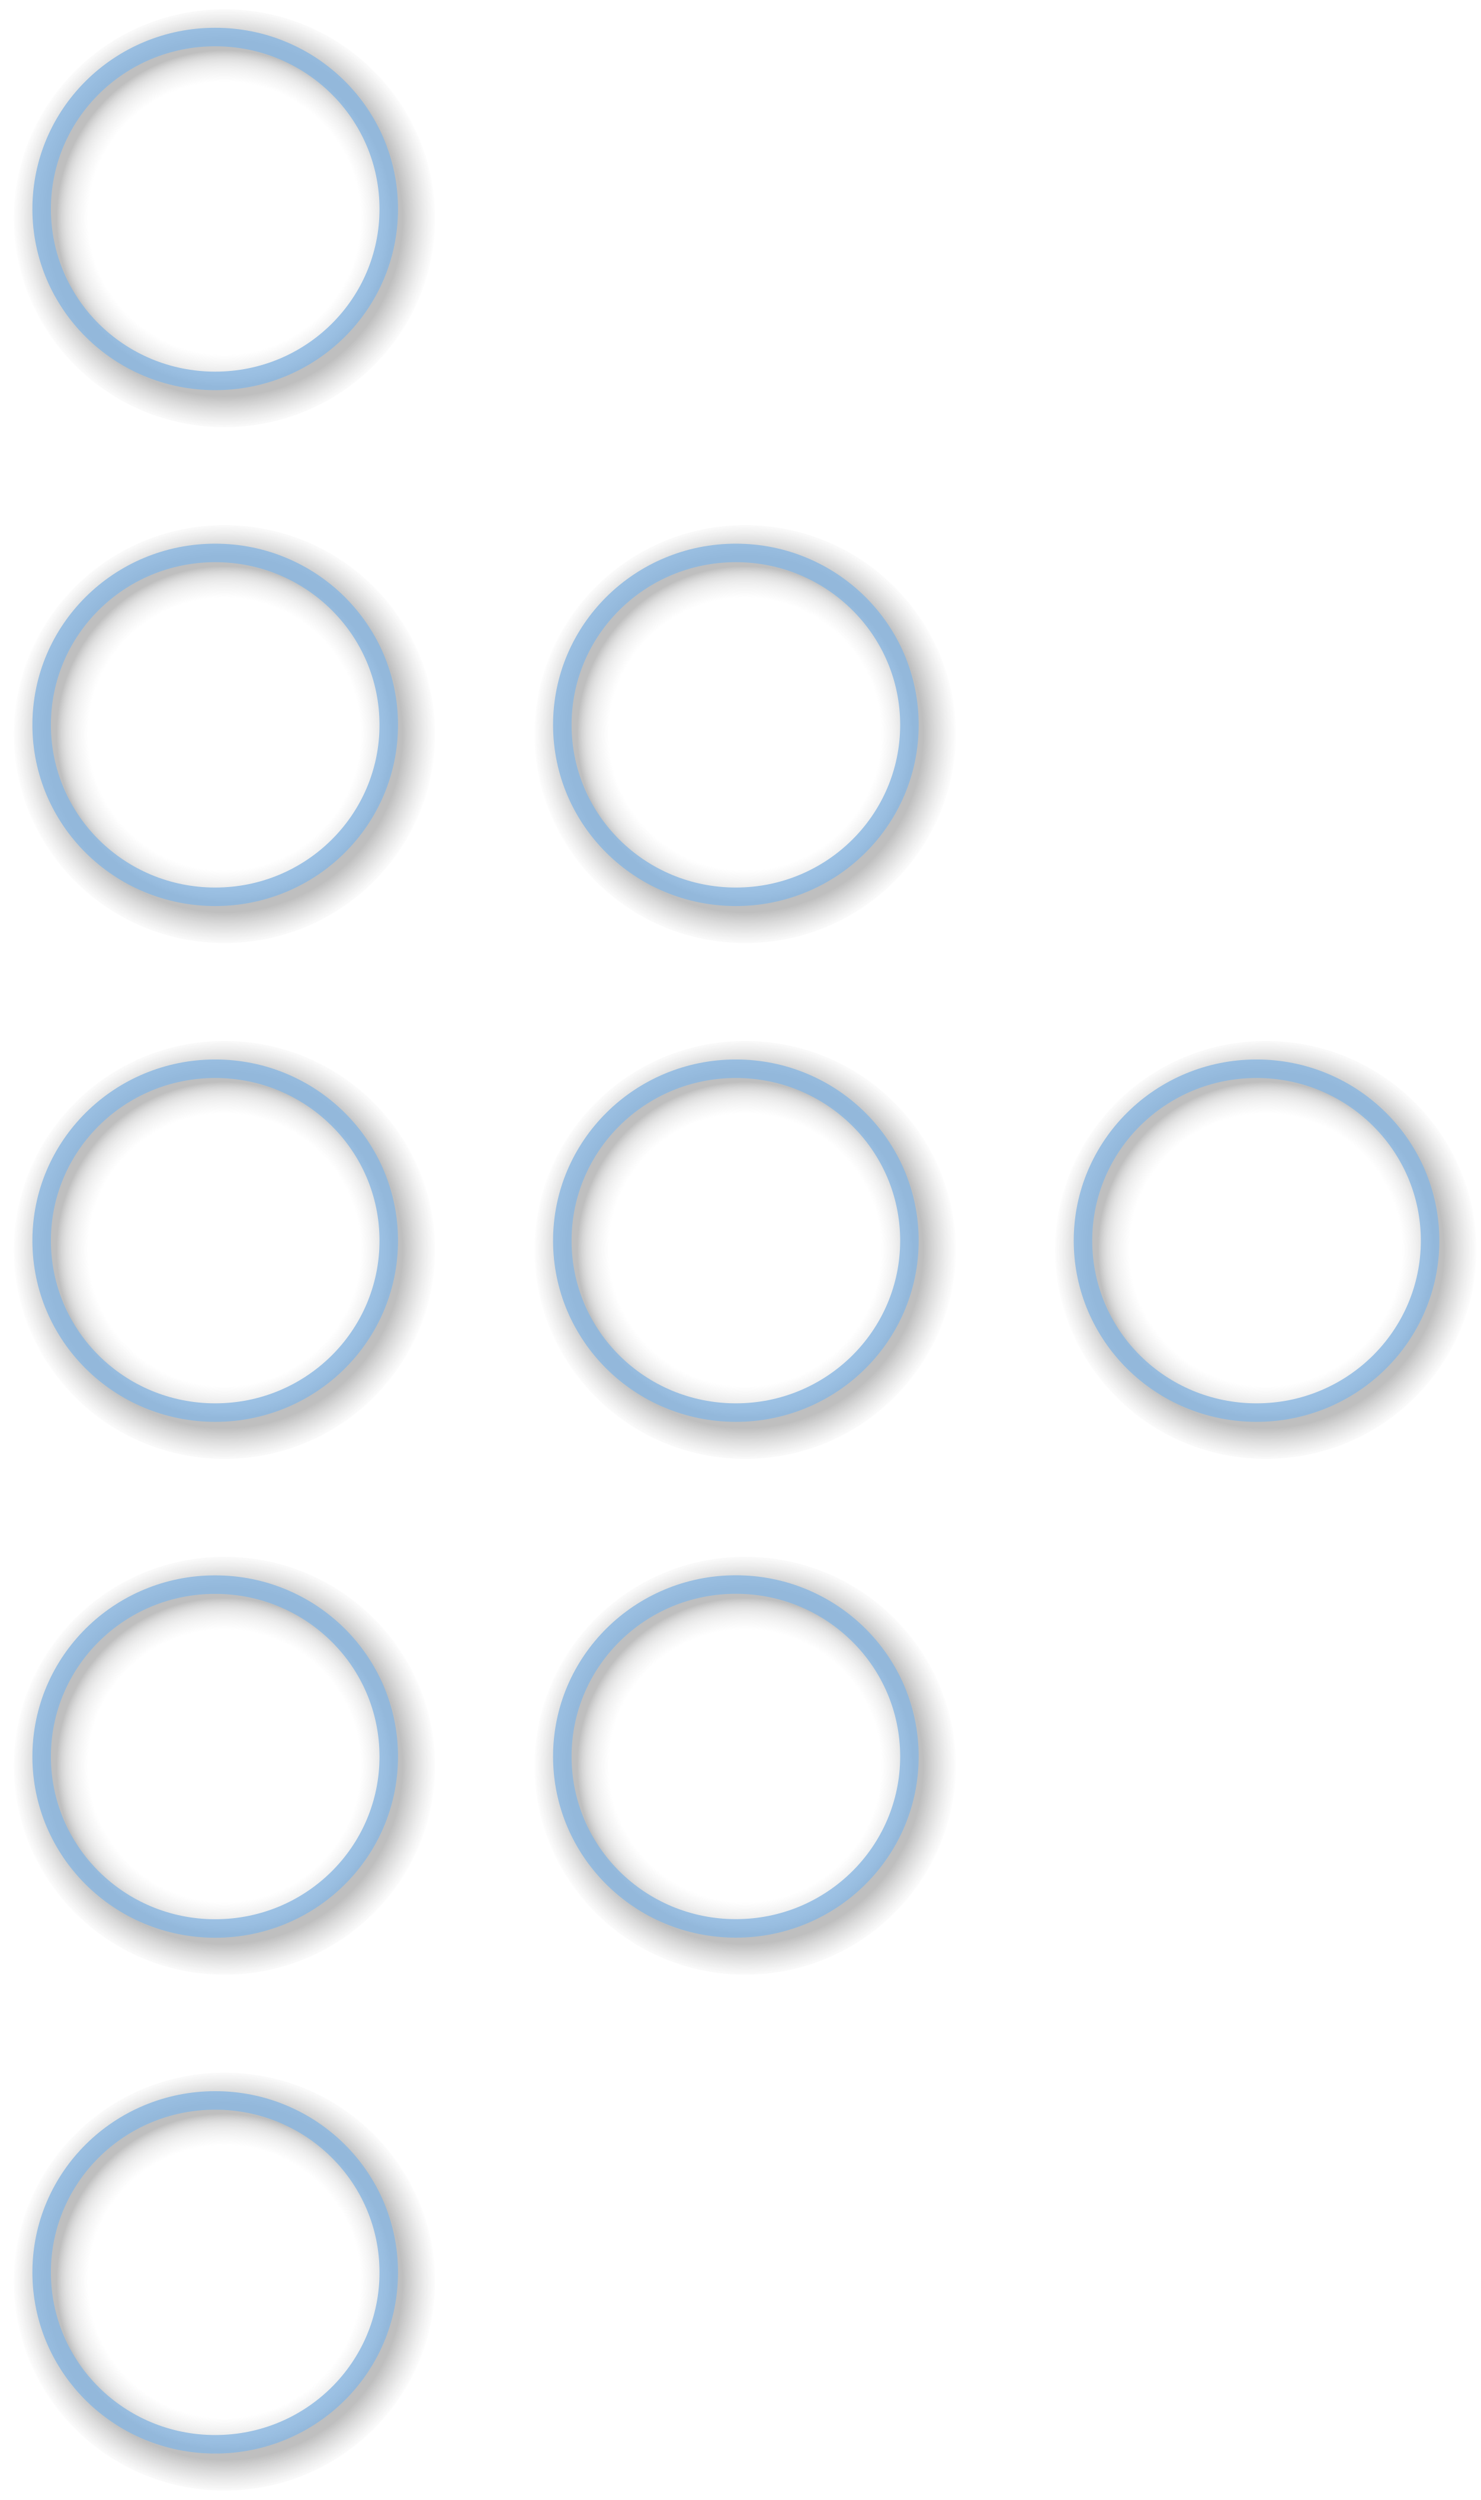 <?xml version="1.0" encoding="utf-8"?>
<!DOCTYPE svg PUBLIC "-//W3C//DTD SVG 1.1 Basic//EN" "http://www.w3.org/Graphics/SVG/1.1/DTD/svg11-basic.dtd">
<svg version="1.1" baseProfile="basic" id="Layer_1"
	 xmlns="http://www.w3.org/2000/svg" xmlns:xlink="http://www.w3.org/1999/xlink" x="0px" y="0px" width="160px" height="270px"
	 viewBox="0 0 160 270" xml:space="preserve">
<g>
	<g>
		
			<radialGradient id="SVGID_1_" cx="78.501" cy="190.714" r="22.66" gradientTransform="matrix(-1 0 0 1 159 0)" gradientUnits="userSpaceOnUse">
			<stop  offset="0.65" style="stop-color:#808080;stop-opacity:0"/>
			<stop  offset="0.693" style="stop-color:#7D7D7D;stop-opacity:0.071"/>
			<stop  offset="0.718" style="stop-color:#757575;stop-opacity:0.113"/>
			<stop  offset="0.739" style="stop-color:#666666;stop-opacity:0.148"/>
			<stop  offset="0.758" style="stop-color:#525252;stop-opacity:0.179"/>
			<stop  offset="0.775" style="stop-color:#383838;stop-opacity:0.208"/>
			<stop  offset="0.79" style="stop-color:#181818;stop-opacity:0.234"/>
			<stop  offset="0.8" style="stop-color:#000000;stop-opacity:0.25"/>
			<stop  offset="0.85" style="stop-color:#000000;stop-opacity:0.25"/>
			<stop  offset="1" style="stop-color:#4D4D4D;stop-opacity:0.02"/>
		</radialGradient>
		<path fill="none" stroke="url(#SVGID_1_)" stroke-width="8" stroke-miterlimit="10" d="M80.5,172.14
			c10.36,0,18.75,8.3,18.75,18.57c0,10.26-8.39,18.57-18.75,18.57c-10.36,0-18.75-8.31-18.75-18.57
			C61.75,180.45,70.14,172.14,80.5,172.14z"/>
		
			<radialGradient id="SVGID_2_" cx="22.25" cy="135" r="22.661" gradientTransform="matrix(-1 0 0 1 159 0)" gradientUnits="userSpaceOnUse">
			<stop  offset="0.65" style="stop-color:#808080;stop-opacity:0"/>
			<stop  offset="0.693" style="stop-color:#7D7D7D;stop-opacity:0.071"/>
			<stop  offset="0.718" style="stop-color:#757575;stop-opacity:0.113"/>
			<stop  offset="0.739" style="stop-color:#666666;stop-opacity:0.148"/>
			<stop  offset="0.758" style="stop-color:#525252;stop-opacity:0.179"/>
			<stop  offset="0.775" style="stop-color:#383838;stop-opacity:0.208"/>
			<stop  offset="0.79" style="stop-color:#181818;stop-opacity:0.234"/>
			<stop  offset="0.8" style="stop-color:#000000;stop-opacity:0.25"/>
			<stop  offset="0.85" style="stop-color:#000000;stop-opacity:0.25"/>
			<stop  offset="1" style="stop-color:#4D4D4D;stop-opacity:0.02"/>
		</radialGradient>
		<path fill="none" stroke="url(#SVGID_2_)" stroke-width="8" stroke-miterlimit="10" d="M136.75,116.43
			c10.36,0,18.75,8.31,18.75,18.57c0,10.27-8.39,18.57-18.75,18.57c-10.36,0-18.75-8.31-18.75-18.57
			C118,124.74,126.39,116.43,136.75,116.43z"/>
		
			<radialGradient id="SVGID_3_" cx="78.501" cy="135" r="22.661" gradientTransform="matrix(-1 0 0 1 159 0)" gradientUnits="userSpaceOnUse">
			<stop  offset="0.65" style="stop-color:#808080;stop-opacity:0"/>
			<stop  offset="0.693" style="stop-color:#7D7D7D;stop-opacity:0.071"/>
			<stop  offset="0.718" style="stop-color:#757575;stop-opacity:0.113"/>
			<stop  offset="0.739" style="stop-color:#666666;stop-opacity:0.148"/>
			<stop  offset="0.758" style="stop-color:#525252;stop-opacity:0.179"/>
			<stop  offset="0.775" style="stop-color:#383838;stop-opacity:0.208"/>
			<stop  offset="0.79" style="stop-color:#181818;stop-opacity:0.234"/>
			<stop  offset="0.8" style="stop-color:#000000;stop-opacity:0.25"/>
			<stop  offset="0.85" style="stop-color:#000000;stop-opacity:0.25"/>
			<stop  offset="1" style="stop-color:#4D4D4D;stop-opacity:0.02"/>
		</radialGradient>
		<path fill="none" stroke="url(#SVGID_3_)" stroke-width="8" stroke-miterlimit="10" d="M80.5,116.43
			c10.36,0,18.75,8.31,18.75,18.57c0,10.27-8.39,18.57-18.75,18.57c-10.36,0-18.75-8.31-18.75-18.57
			C61.75,124.74,70.14,116.43,80.5,116.43z"/>
		
			<radialGradient id="SVGID_4_" cx="134.75" cy="23.571" r="22.661" gradientTransform="matrix(-1 0 0 1 159 0)" gradientUnits="userSpaceOnUse">
			<stop  offset="0.65" style="stop-color:#808080;stop-opacity:0"/>
			<stop  offset="0.693" style="stop-color:#7D7D7D;stop-opacity:0.071"/>
			<stop  offset="0.718" style="stop-color:#757575;stop-opacity:0.113"/>
			<stop  offset="0.739" style="stop-color:#666666;stop-opacity:0.148"/>
			<stop  offset="0.758" style="stop-color:#525252;stop-opacity:0.179"/>
			<stop  offset="0.775" style="stop-color:#383838;stop-opacity:0.208"/>
			<stop  offset="0.79" style="stop-color:#181818;stop-opacity:0.234"/>
			<stop  offset="0.8" style="stop-color:#000000;stop-opacity:0.25"/>
			<stop  offset="0.85" style="stop-color:#000000;stop-opacity:0.25"/>
			<stop  offset="1" style="stop-color:#4D4D4D;stop-opacity:0.02"/>
		</radialGradient>
		<path fill="none" stroke="url(#SVGID_4_)" stroke-width="8" stroke-miterlimit="10" d="M24.25,42.14
			c-10.36,0-18.75-8.31-18.75-18.57C5.5,13.31,13.89,5,24.25,5C34.62,5,43,13.31,43,23.57C43,33.84,34.62,42.14,24.25,42.14z"/>
		
			<radialGradient id="SVGID_5_" cx="134.75" cy="135" r="22.661" gradientTransform="matrix(-1 0 0 1 159 0)" gradientUnits="userSpaceOnUse">
			<stop  offset="0.65" style="stop-color:#808080;stop-opacity:0"/>
			<stop  offset="0.693" style="stop-color:#7D7D7D;stop-opacity:0.071"/>
			<stop  offset="0.718" style="stop-color:#757575;stop-opacity:0.113"/>
			<stop  offset="0.739" style="stop-color:#666666;stop-opacity:0.148"/>
			<stop  offset="0.758" style="stop-color:#525252;stop-opacity:0.179"/>
			<stop  offset="0.775" style="stop-color:#383838;stop-opacity:0.208"/>
			<stop  offset="0.79" style="stop-color:#181818;stop-opacity:0.234"/>
			<stop  offset="0.8" style="stop-color:#000000;stop-opacity:0.25"/>
			<stop  offset="0.85" style="stop-color:#000000;stop-opacity:0.25"/>
			<stop  offset="1" style="stop-color:#4D4D4D;stop-opacity:0.02"/>
		</radialGradient>
		<path fill="none" stroke="url(#SVGID_5_)" stroke-width="8" stroke-miterlimit="10" d="M24.25,116.43
			C34.62,116.43,43,124.74,43,135c0,10.27-8.38,18.57-18.75,18.57c-10.36,0-18.75-8.31-18.75-18.57
			C5.5,124.74,13.89,116.43,24.25,116.43z"/>
		
			<radialGradient id="SVGID_6_" cx="134.75" cy="190.714" r="22.66" gradientTransform="matrix(-1 0 0 1 159 0)" gradientUnits="userSpaceOnUse">
			<stop  offset="0.65" style="stop-color:#808080;stop-opacity:0"/>
			<stop  offset="0.693" style="stop-color:#7D7D7D;stop-opacity:0.071"/>
			<stop  offset="0.718" style="stop-color:#757575;stop-opacity:0.113"/>
			<stop  offset="0.739" style="stop-color:#666666;stop-opacity:0.148"/>
			<stop  offset="0.758" style="stop-color:#525252;stop-opacity:0.179"/>
			<stop  offset="0.775" style="stop-color:#383838;stop-opacity:0.208"/>
			<stop  offset="0.79" style="stop-color:#181818;stop-opacity:0.234"/>
			<stop  offset="0.8" style="stop-color:#000000;stop-opacity:0.25"/>
			<stop  offset="0.85" style="stop-color:#000000;stop-opacity:0.25"/>
			<stop  offset="1" style="stop-color:#4D4D4D;stop-opacity:0.02"/>
		</radialGradient>
		<path fill="none" stroke="url(#SVGID_6_)" stroke-width="8" stroke-miterlimit="10" d="M24.25,172.14
			c10.37,0,18.75,8.3,18.75,18.57c0,10.26-8.38,18.57-18.75,18.57c-10.36,0-18.75-8.31-18.75-18.57
			C5.5,180.45,13.89,172.14,24.25,172.14z"/>
		
			<radialGradient id="SVGID_7_" cx="134.75" cy="79.287" r="22.661" gradientTransform="matrix(-1 0 0 1 159 0)" gradientUnits="userSpaceOnUse">
			<stop  offset="0.65" style="stop-color:#808080;stop-opacity:0"/>
			<stop  offset="0.693" style="stop-color:#7D7D7D;stop-opacity:0.071"/>
			<stop  offset="0.718" style="stop-color:#757575;stop-opacity:0.113"/>
			<stop  offset="0.739" style="stop-color:#666666;stop-opacity:0.148"/>
			<stop  offset="0.758" style="stop-color:#525252;stop-opacity:0.179"/>
			<stop  offset="0.775" style="stop-color:#383838;stop-opacity:0.208"/>
			<stop  offset="0.79" style="stop-color:#181818;stop-opacity:0.234"/>
			<stop  offset="0.8" style="stop-color:#000000;stop-opacity:0.25"/>
			<stop  offset="0.85" style="stop-color:#000000;stop-opacity:0.25"/>
			<stop  offset="1" style="stop-color:#4D4D4D;stop-opacity:0.02"/>
		</radialGradient>
		<path fill="none" stroke="url(#SVGID_7_)" stroke-width="8" stroke-miterlimit="10" d="M24.25,60.72
			C34.62,60.72,43,69.02,43,79.29c0,10.27-8.38,18.57-18.75,18.57c-10.36,0-18.75-8.31-18.75-18.57
			C5.5,69.02,13.89,60.72,24.25,60.72z"/>
		
			<radialGradient id="SVGID_8_" cx="134.75" cy="246.43" r="22.66" gradientTransform="matrix(-1 0 0 1 159 0)" gradientUnits="userSpaceOnUse">
			<stop  offset="0.65" style="stop-color:#808080;stop-opacity:0"/>
			<stop  offset="0.693" style="stop-color:#7D7D7D;stop-opacity:0.071"/>
			<stop  offset="0.718" style="stop-color:#757575;stop-opacity:0.113"/>
			<stop  offset="0.739" style="stop-color:#666666;stop-opacity:0.148"/>
			<stop  offset="0.758" style="stop-color:#525252;stop-opacity:0.179"/>
			<stop  offset="0.775" style="stop-color:#383838;stop-opacity:0.208"/>
			<stop  offset="0.79" style="stop-color:#181818;stop-opacity:0.234"/>
			<stop  offset="0.8" style="stop-color:#000000;stop-opacity:0.25"/>
			<stop  offset="0.85" style="stop-color:#000000;stop-opacity:0.25"/>
			<stop  offset="1" style="stop-color:#4D4D4D;stop-opacity:0.02"/>
		</radialGradient>
		<path fill="none" stroke="url(#SVGID_8_)" stroke-width="8" stroke-miterlimit="10" d="M24.25,227.86
			c10.37,0,18.75,8.31,18.75,18.57C43,256.7,34.62,265,24.25,265c-10.36,0-18.75-8.3-18.75-18.57
			C5.5,236.17,13.89,227.86,24.25,227.86z"/>
		
			<radialGradient id="SVGID_9_" cx="78.501" cy="79.287" r="22.661" gradientTransform="matrix(-1 0 0 1 159 0)" gradientUnits="userSpaceOnUse">
			<stop  offset="0.65" style="stop-color:#808080;stop-opacity:0"/>
			<stop  offset="0.693" style="stop-color:#7D7D7D;stop-opacity:0.071"/>
			<stop  offset="0.718" style="stop-color:#757575;stop-opacity:0.113"/>
			<stop  offset="0.739" style="stop-color:#666666;stop-opacity:0.148"/>
			<stop  offset="0.758" style="stop-color:#525252;stop-opacity:0.179"/>
			<stop  offset="0.775" style="stop-color:#383838;stop-opacity:0.208"/>
			<stop  offset="0.79" style="stop-color:#181818;stop-opacity:0.234"/>
			<stop  offset="0.8" style="stop-color:#000000;stop-opacity:0.25"/>
			<stop  offset="0.85" style="stop-color:#000000;stop-opacity:0.25"/>
			<stop  offset="1" style="stop-color:#4D4D4D;stop-opacity:0.02"/>
		</radialGradient>
		<path fill="none" stroke="url(#SVGID_9_)" stroke-width="8" stroke-miterlimit="10" d="M80.5,60.72
			c10.36,0,18.75,8.31,18.75,18.57c0,10.27-8.39,18.57-18.75,18.57c-10.36,0-18.75-8.31-18.75-18.57
			C61.75,69.02,70.14,60.72,80.5,60.72z"/>
	</g>
</g>
<g opacity="0.8">
	<path fill="none" stroke="#88B7E2" stroke-width="2" stroke-miterlimit="10" d="M79.5,171.14c10.36,0,18.75,8.3,18.75,18.57
		c0,10.26-8.39,18.57-18.75,18.57c-10.36,0-18.75-8.3-18.75-18.57C60.75,179.45,69.14,171.14,79.5,171.14z M117,134
		c0,10.27,8.39,18.57,18.75,18.57c10.36,0,18.75-8.31,18.75-18.57c0-10.26-8.39-18.57-18.75-18.57C125.39,115.43,117,123.74,117,134
		z M60.75,134c0,10.27,8.39,18.57,18.75,18.57c10.36,0,18.75-8.31,18.75-18.57c0-10.26-8.39-18.57-18.75-18.57
		C69.14,115.43,60.75,123.74,60.75,134z M4.5,134c0,10.27,8.39,18.57,18.75,18.57C33.62,152.57,42,144.27,42,134
		c0-10.26-8.38-18.57-18.75-18.57C12.89,115.43,4.5,123.74,4.5,134z M4.5,78.29c0,10.27,8.39,18.57,18.75,18.57
		C33.62,96.86,42,88.55,42,78.29c0-10.26-8.38-18.57-18.75-18.57C12.89,59.72,4.5,68.02,4.5,78.29z M4.5,22.57
		c0,10.26,8.39,18.57,18.75,18.57C33.62,41.14,42,32.84,42,22.57C42,12.31,33.62,4,23.25,4C12.89,4,4.5,12.31,4.5,22.57z
		 M60.75,78.29c0,10.27,8.39,18.57,18.75,18.57c10.36,0,18.75-8.31,18.75-18.57c0-10.26-8.39-18.57-18.75-18.57
		C69.14,59.72,60.75,68.02,60.75,78.29z M4.5,245.43C4.5,255.7,12.89,264,23.25,264C33.62,264,42,255.7,42,245.43
		c0-10.26-8.38-18.57-18.75-18.57C12.89,226.86,4.5,235.17,4.5,245.43z M4.5,189.72c0,10.26,8.39,18.57,18.75,18.57
		c10.37,0,18.75-8.3,18.75-18.57c0-10.27-8.38-18.57-18.75-18.57C12.89,171.14,4.5,179.45,4.5,189.72z"/>
</g>
<g>
</g>
<g>
</g>
<g>
</g>
<g>
</g>
<g>
</g>
</svg>

